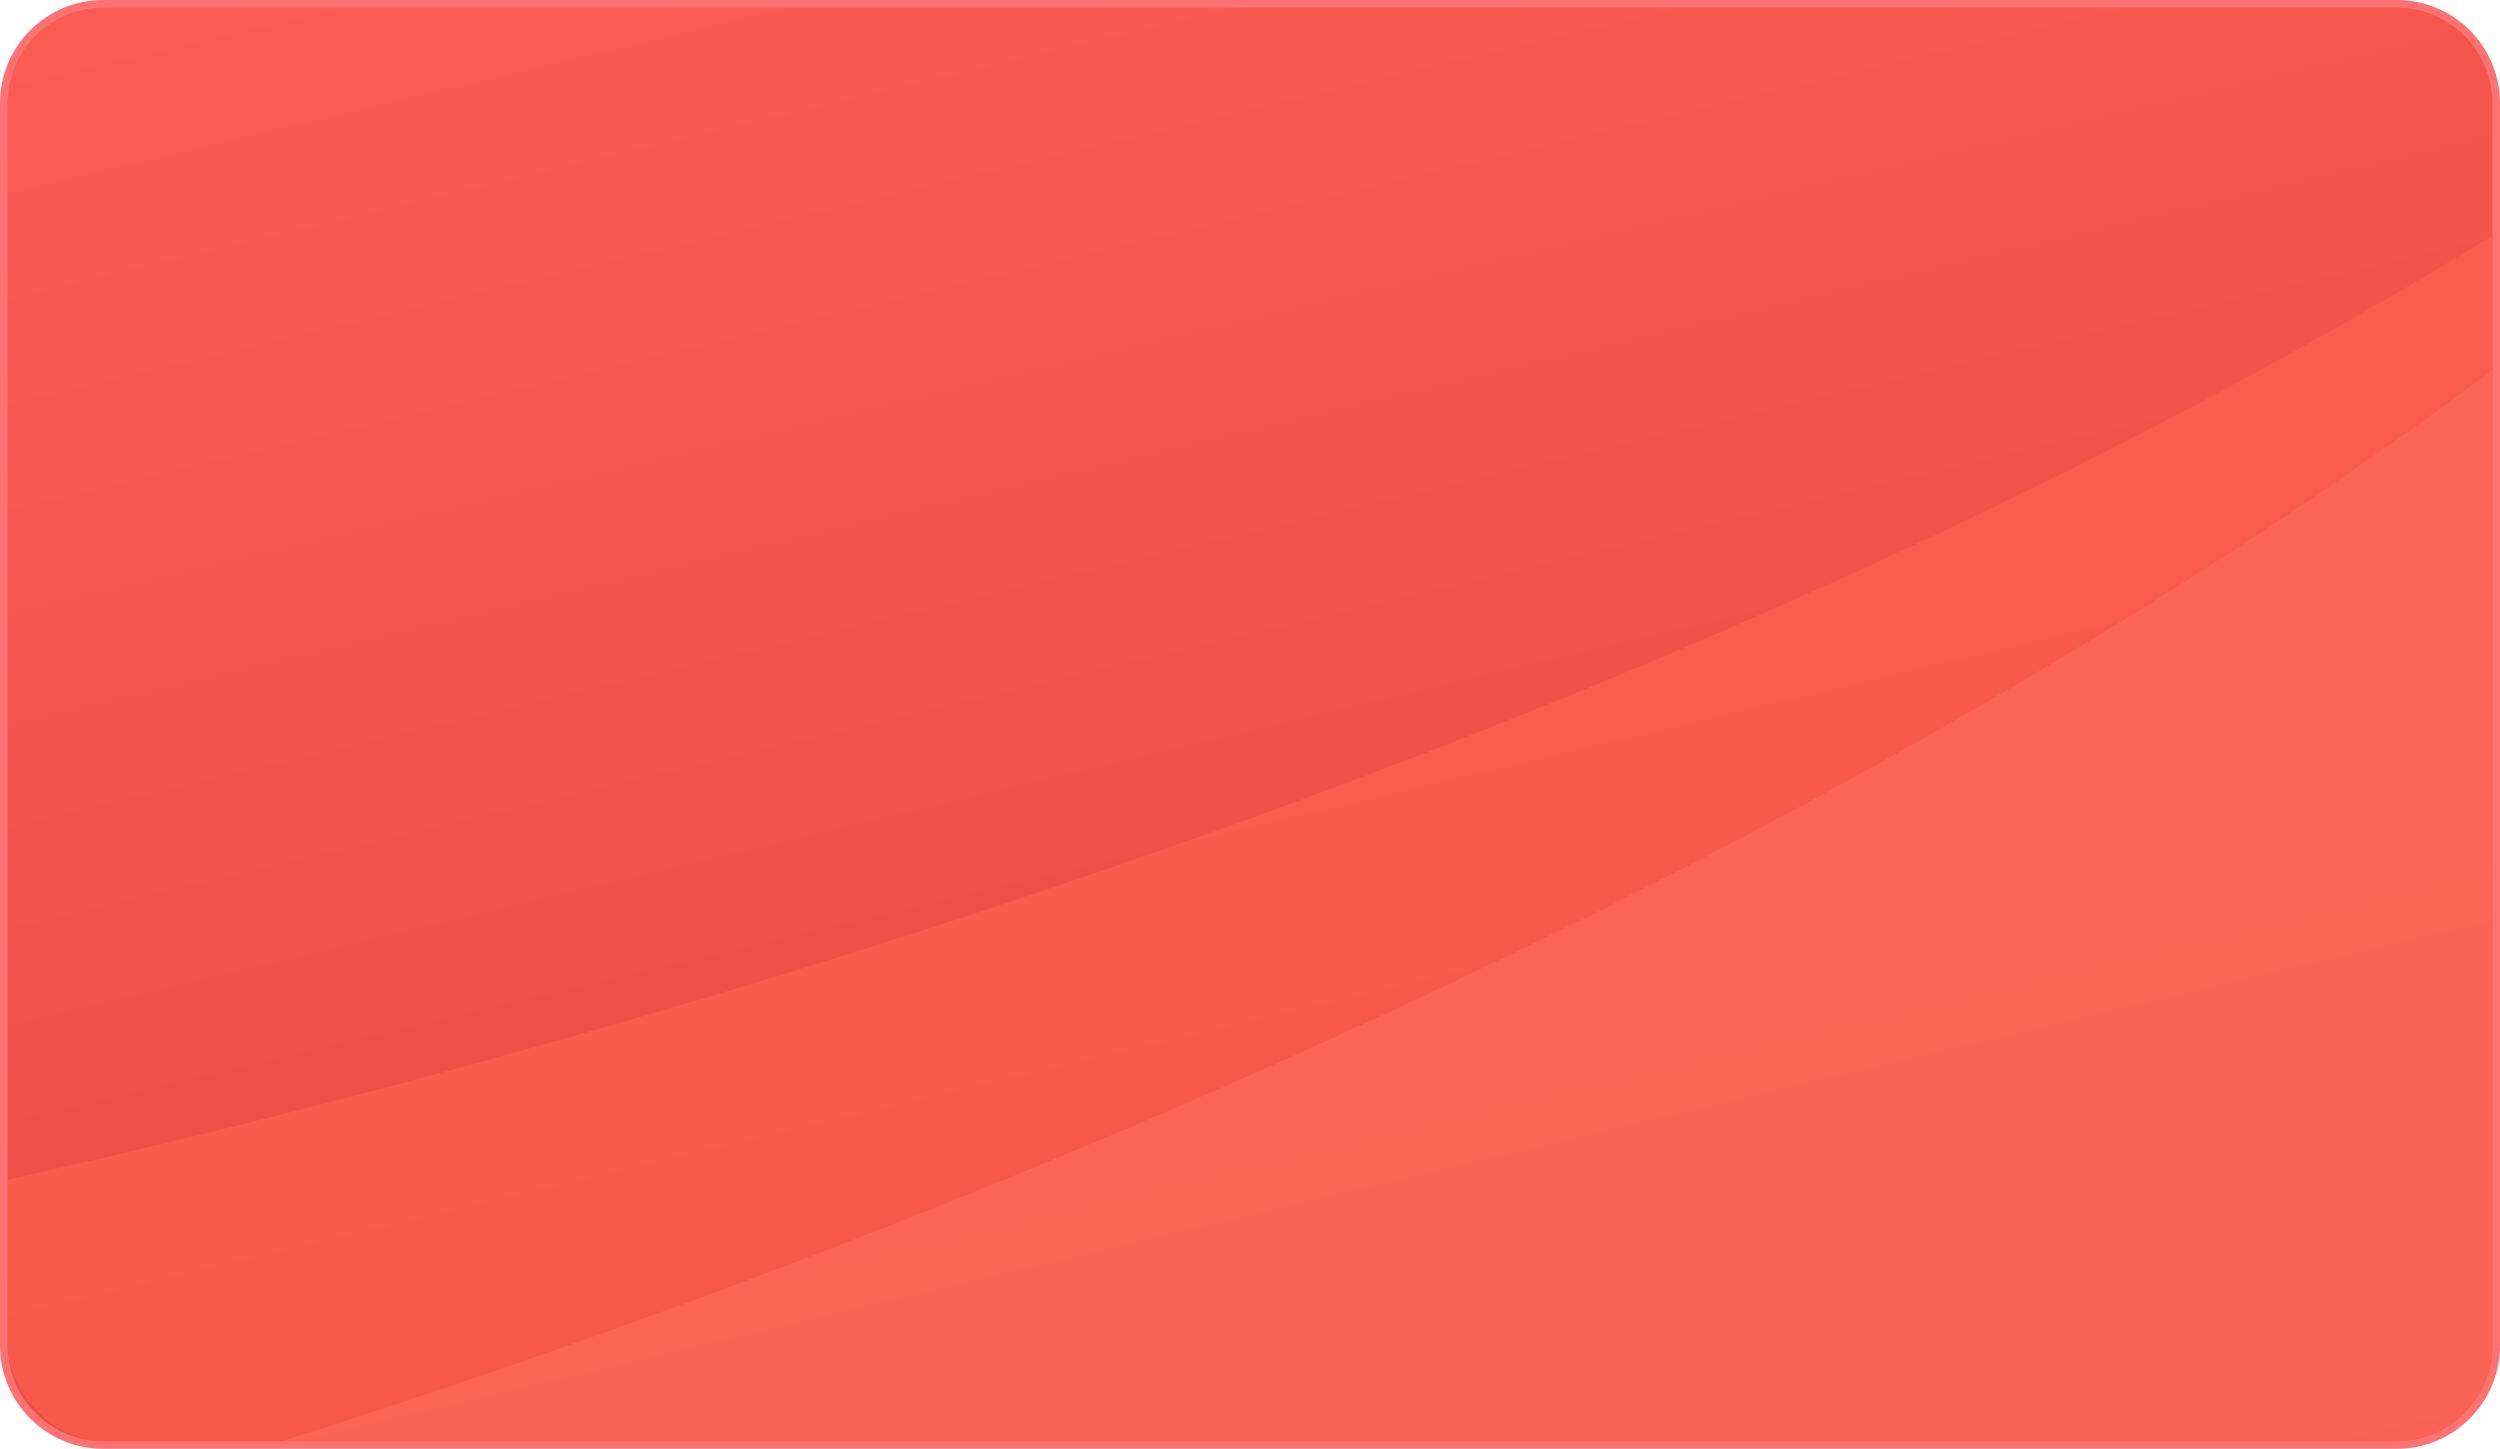 <svg xmlns="http://www.w3.org/2000/svg" xmlns:xlink="http://www.w3.org/1999/xlink" viewBox="0 0 1308 758">
  <defs>
    <style>
      .cls-1 {
        stroke: #707070;
      }

      .cls-1, .cls-2 {
        fill: url(#linear-gradient);
      }

      .cls-3 {
        clip-path: url(#clip-path);
      }

      .cls-4 {
        fill: #ff7a6e;
      }

      .cls-4, .cls-5 {
        opacity: 0.57;
      }

      .cls-5 {
        fill: #ff6250;
      }

      .cls-6, .cls-7 {
        stroke: none;
      }

      .cls-7 {
        fill: #ff7272;
      }
    </style>
    <linearGradient id="linear-gradient" x1="0.148" y1="-0.249" x2="0.709" y2="1.117" gradientUnits="objectBoundingBox">
      <stop offset="0" stop-color="#fe5f55"/>
      <stop offset="1" stop-color="#e6483f"/>
    </linearGradient>
    <clipPath id="clip-path">
      <rect id="Rectangle_6" data-name="Rectangle 6" class="cls-1" width="1300" height="750" rx="50" transform="translate(70 285)"/>
    </clipPath>
  </defs>
  <g id="Card_BG" data-name="Card BG" transform="translate(-66 -281)">
    <g id="Path_14" data-name="Path 14" class="cls-2" transform="translate(70 285)">
      <path class="cls-6" d="M 1250 752 L 50 752 C 42.981 752 36.171 750.625 29.759 747.913 C 23.566 745.294 18.006 741.544 13.231 736.77 C 8.455 731.995 4.706 726.434 2.087 720.241 C -0.625 713.829 -2 707.019 -2 700 L -2 50 C -2 42.981 -0.625 36.171 2.087 29.759 C 4.706 23.566 8.455 18.006 13.231 13.231 C 18.006 8.455 23.566 4.706 29.759 2.087 C 36.171 -0.625 42.981 -2 50 -2 L 1250 -2 C 1257.019 -2 1263.829 -0.625 1270.241 2.087 C 1276.434 4.706 1281.995 8.455 1286.77 13.231 C 1291.545 18.006 1295.294 23.566 1297.913 29.759 C 1300.625 36.171 1302 42.981 1302 50 L 1302 700 C 1302 707.019 1300.625 713.829 1297.913 720.241 C 1295.294 726.434 1291.545 731.995 1286.77 736.77 C 1281.995 741.544 1276.434 745.294 1270.241 747.913 C 1263.829 750.625 1257.019 752 1250 752 Z"/>
      <path class="cls-7" d="M 50 0 C 22.386 0 0 22.386 0 50 L 0 700 C 0 727.614 22.386 750 50 750 L 1250 750 C 1277.614 750 1300 727.614 1300 700 L 1300 50 C 1300 22.386 1277.614 0 1250 0 L 50 0 M 50 -4 L 1250 -4 C 1257.288 -4 1264.36 -2.572 1271.021 0.245 C 1274.221 1.599 1277.308 3.274 1280.195 5.225 C 1283.053 7.156 1285.741 9.373 1288.184 11.816 C 1290.626 14.259 1292.844 16.947 1294.775 19.805 C 1296.726 22.692 1298.401 25.779 1299.755 28.979 C 1302.572 35.64 1304 42.712 1304 50 L 1304 700 C 1304 707.288 1302.572 714.36 1299.755 721.021 C 1298.401 724.221 1296.726 727.308 1294.775 730.195 C 1292.844 733.053 1290.626 735.741 1288.184 738.184 C 1285.741 740.626 1283.053 742.844 1280.195 744.775 C 1277.308 746.726 1274.221 748.401 1271.021 749.755 C 1264.36 752.572 1257.288 754 1250 754 L 50 754 C 42.712 754 35.64 752.572 28.979 749.755 C 25.779 748.401 22.692 746.726 19.805 744.775 C 16.947 742.844 14.259 740.626 11.816 738.184 C 9.374 735.741 7.156 733.053 5.225 730.195 C 3.274 727.308 1.599 724.221 0.245 721.021 C -2.572 714.36 -4 707.288 -4 700 L -4 50 C -4 42.712 -2.572 35.64 0.245 28.979 C 1.599 25.779 3.274 22.692 5.225 19.805 C 7.156 16.947 9.374 14.259 11.816 11.816 C 14.259 9.373 16.947 7.156 19.805 5.225 C 22.692 3.274 25.779 1.599 28.979 0.245 C 35.64 -2.572 42.712 -4 50 -4 Z"/>
    </g>
    <g id="Mask_Group_2" data-name="Mask Group 2" class="cls-3">
      <g id="Group_192" data-name="Group 192">
        <path id="Path_10" data-name="Path 10" class="cls-4" d="M4559.475,902S5376.319,683.921,5910.98,244.311c2.971,7.426,0,824.27,0,824.27H4559.475Z" transform="translate(-4460 167)"/>
        <path id="Path_11" data-name="Path 11" class="cls-5" d="M4559.475,962.77s892.319-238.229,1476.383-718.459c3.246,8.112,0,900.432,0,900.432H4559.475Z" transform="translate(-4519.306 -431.304) rotate(5)"/>
      </g>
    </g>
  </g>
</svg>
